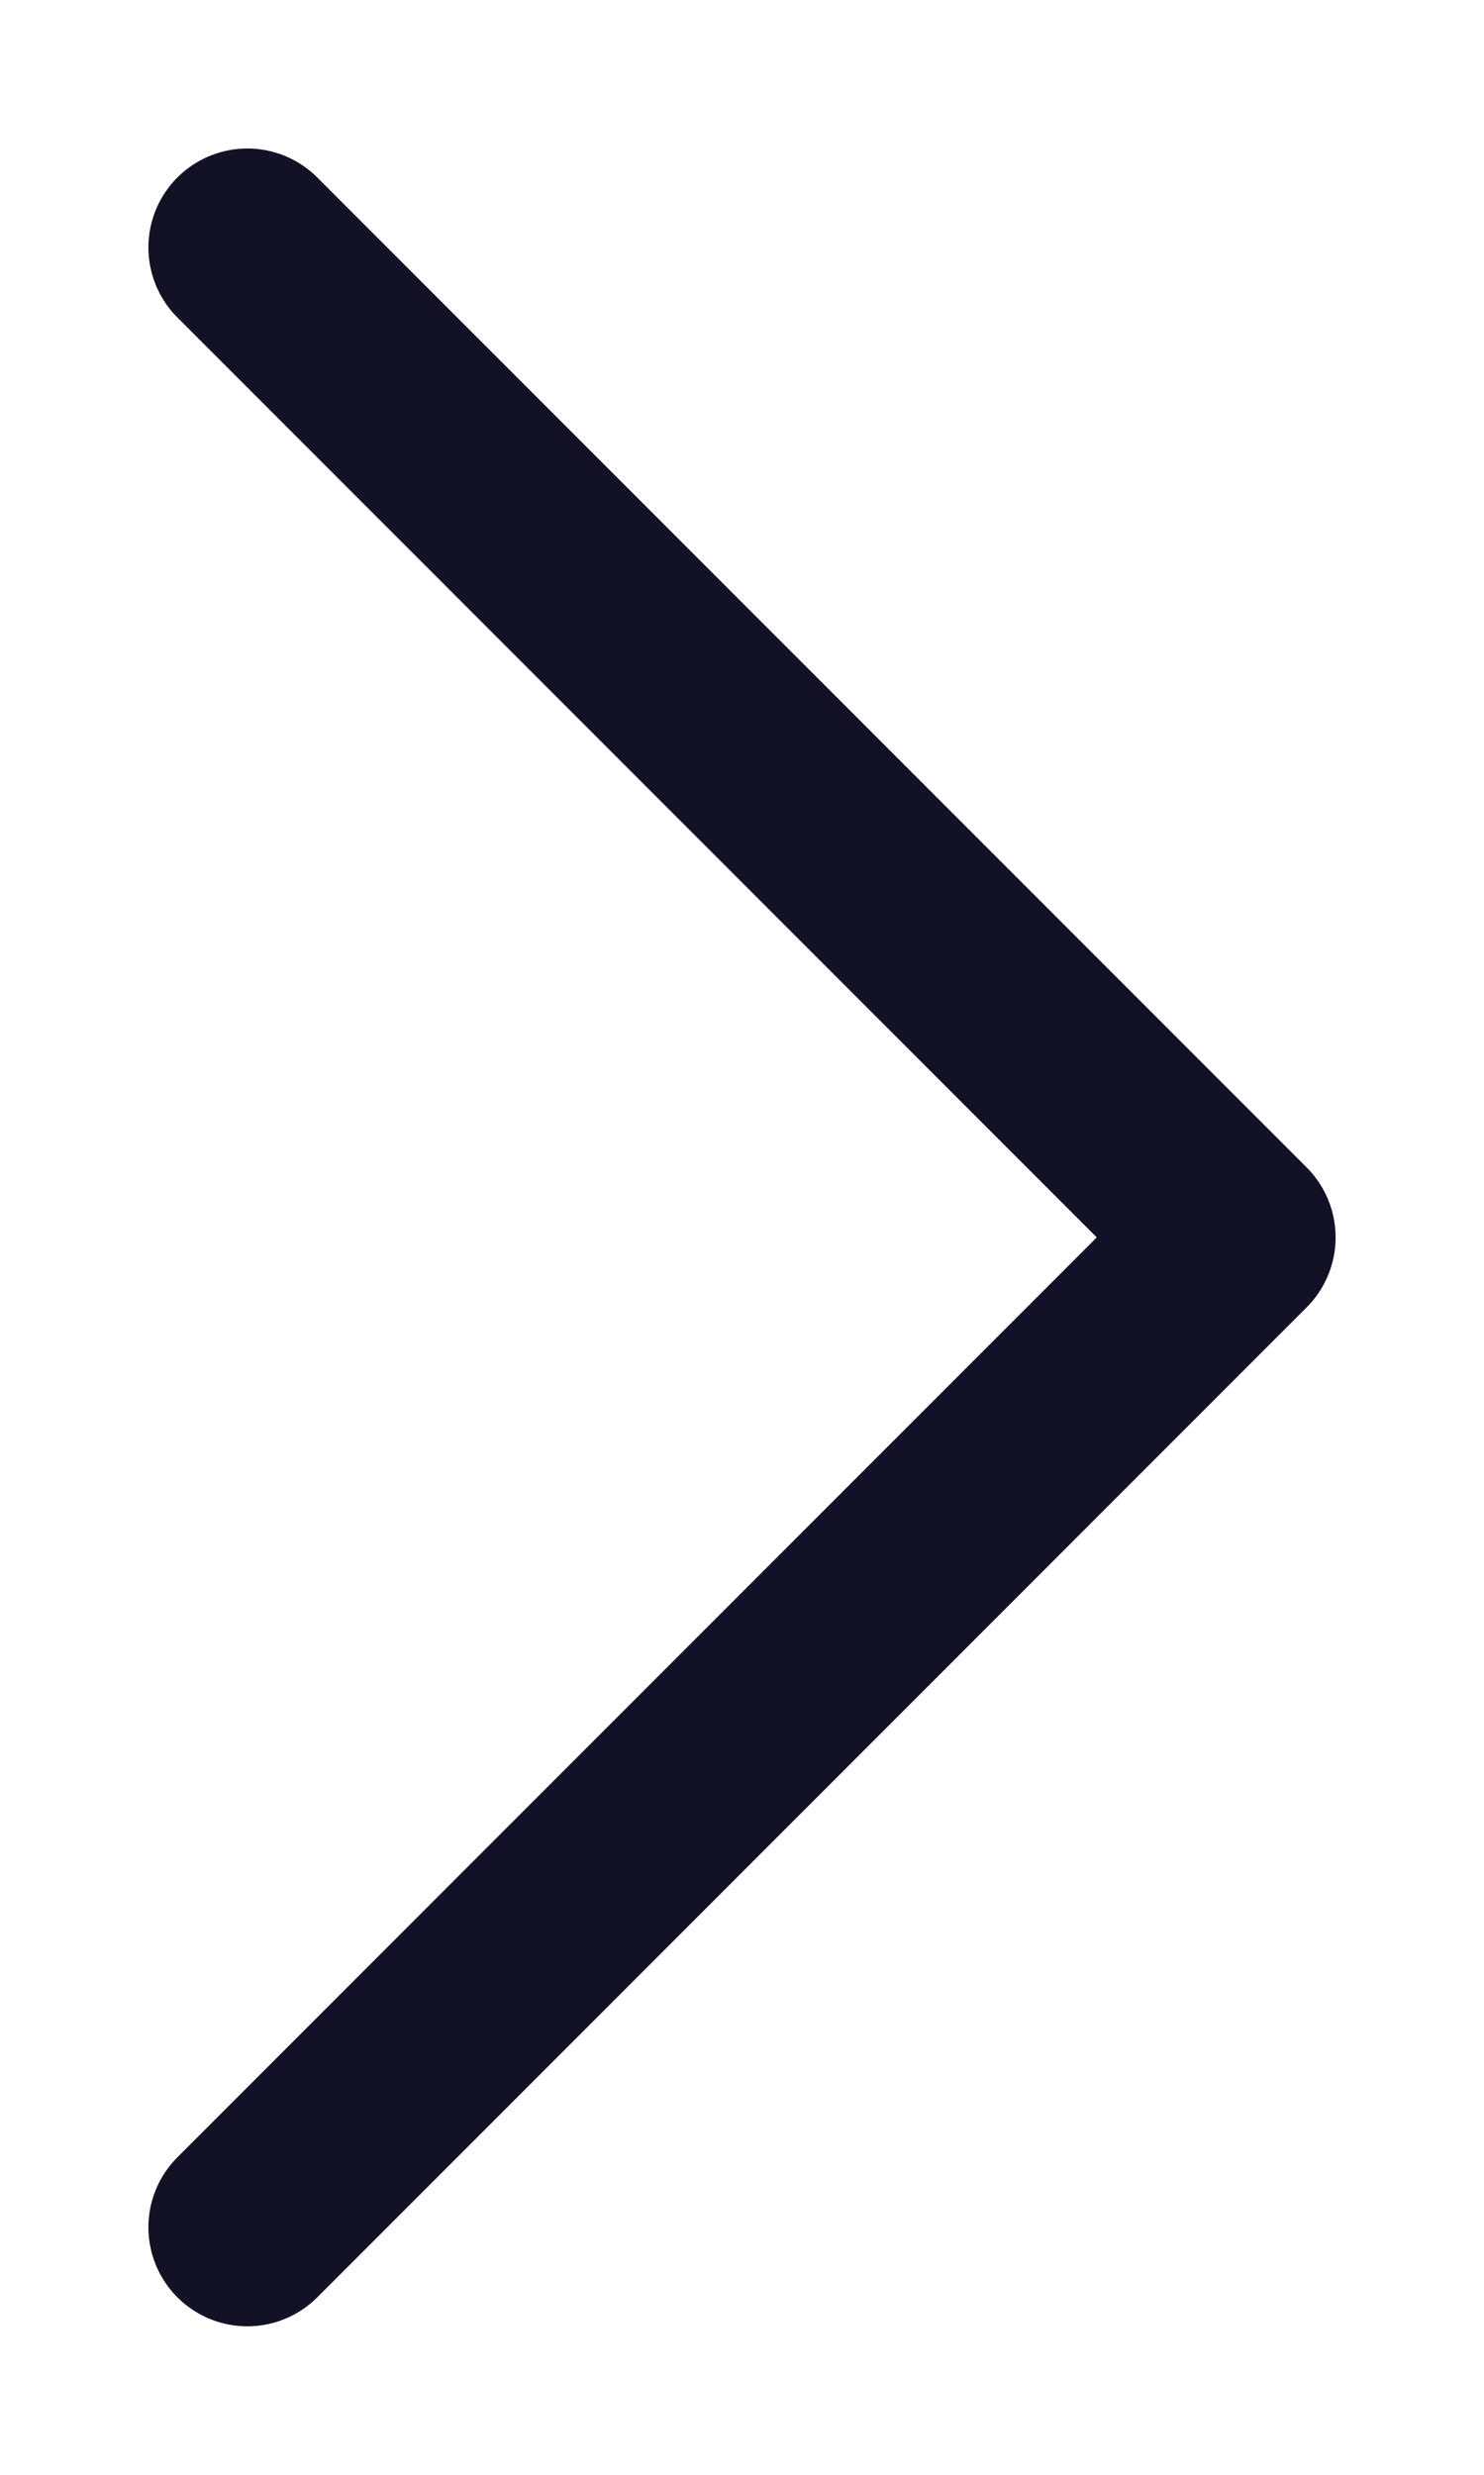 <svg width="6" height="10" viewBox="0 0 6 10" fill="none" xmlns="http://www.w3.org/2000/svg">
<path d="M1 9L5 5L1 1" stroke="#131126" stroke-width="0.8" stroke-linecap="round" stroke-linejoin="round"/>
</svg>
